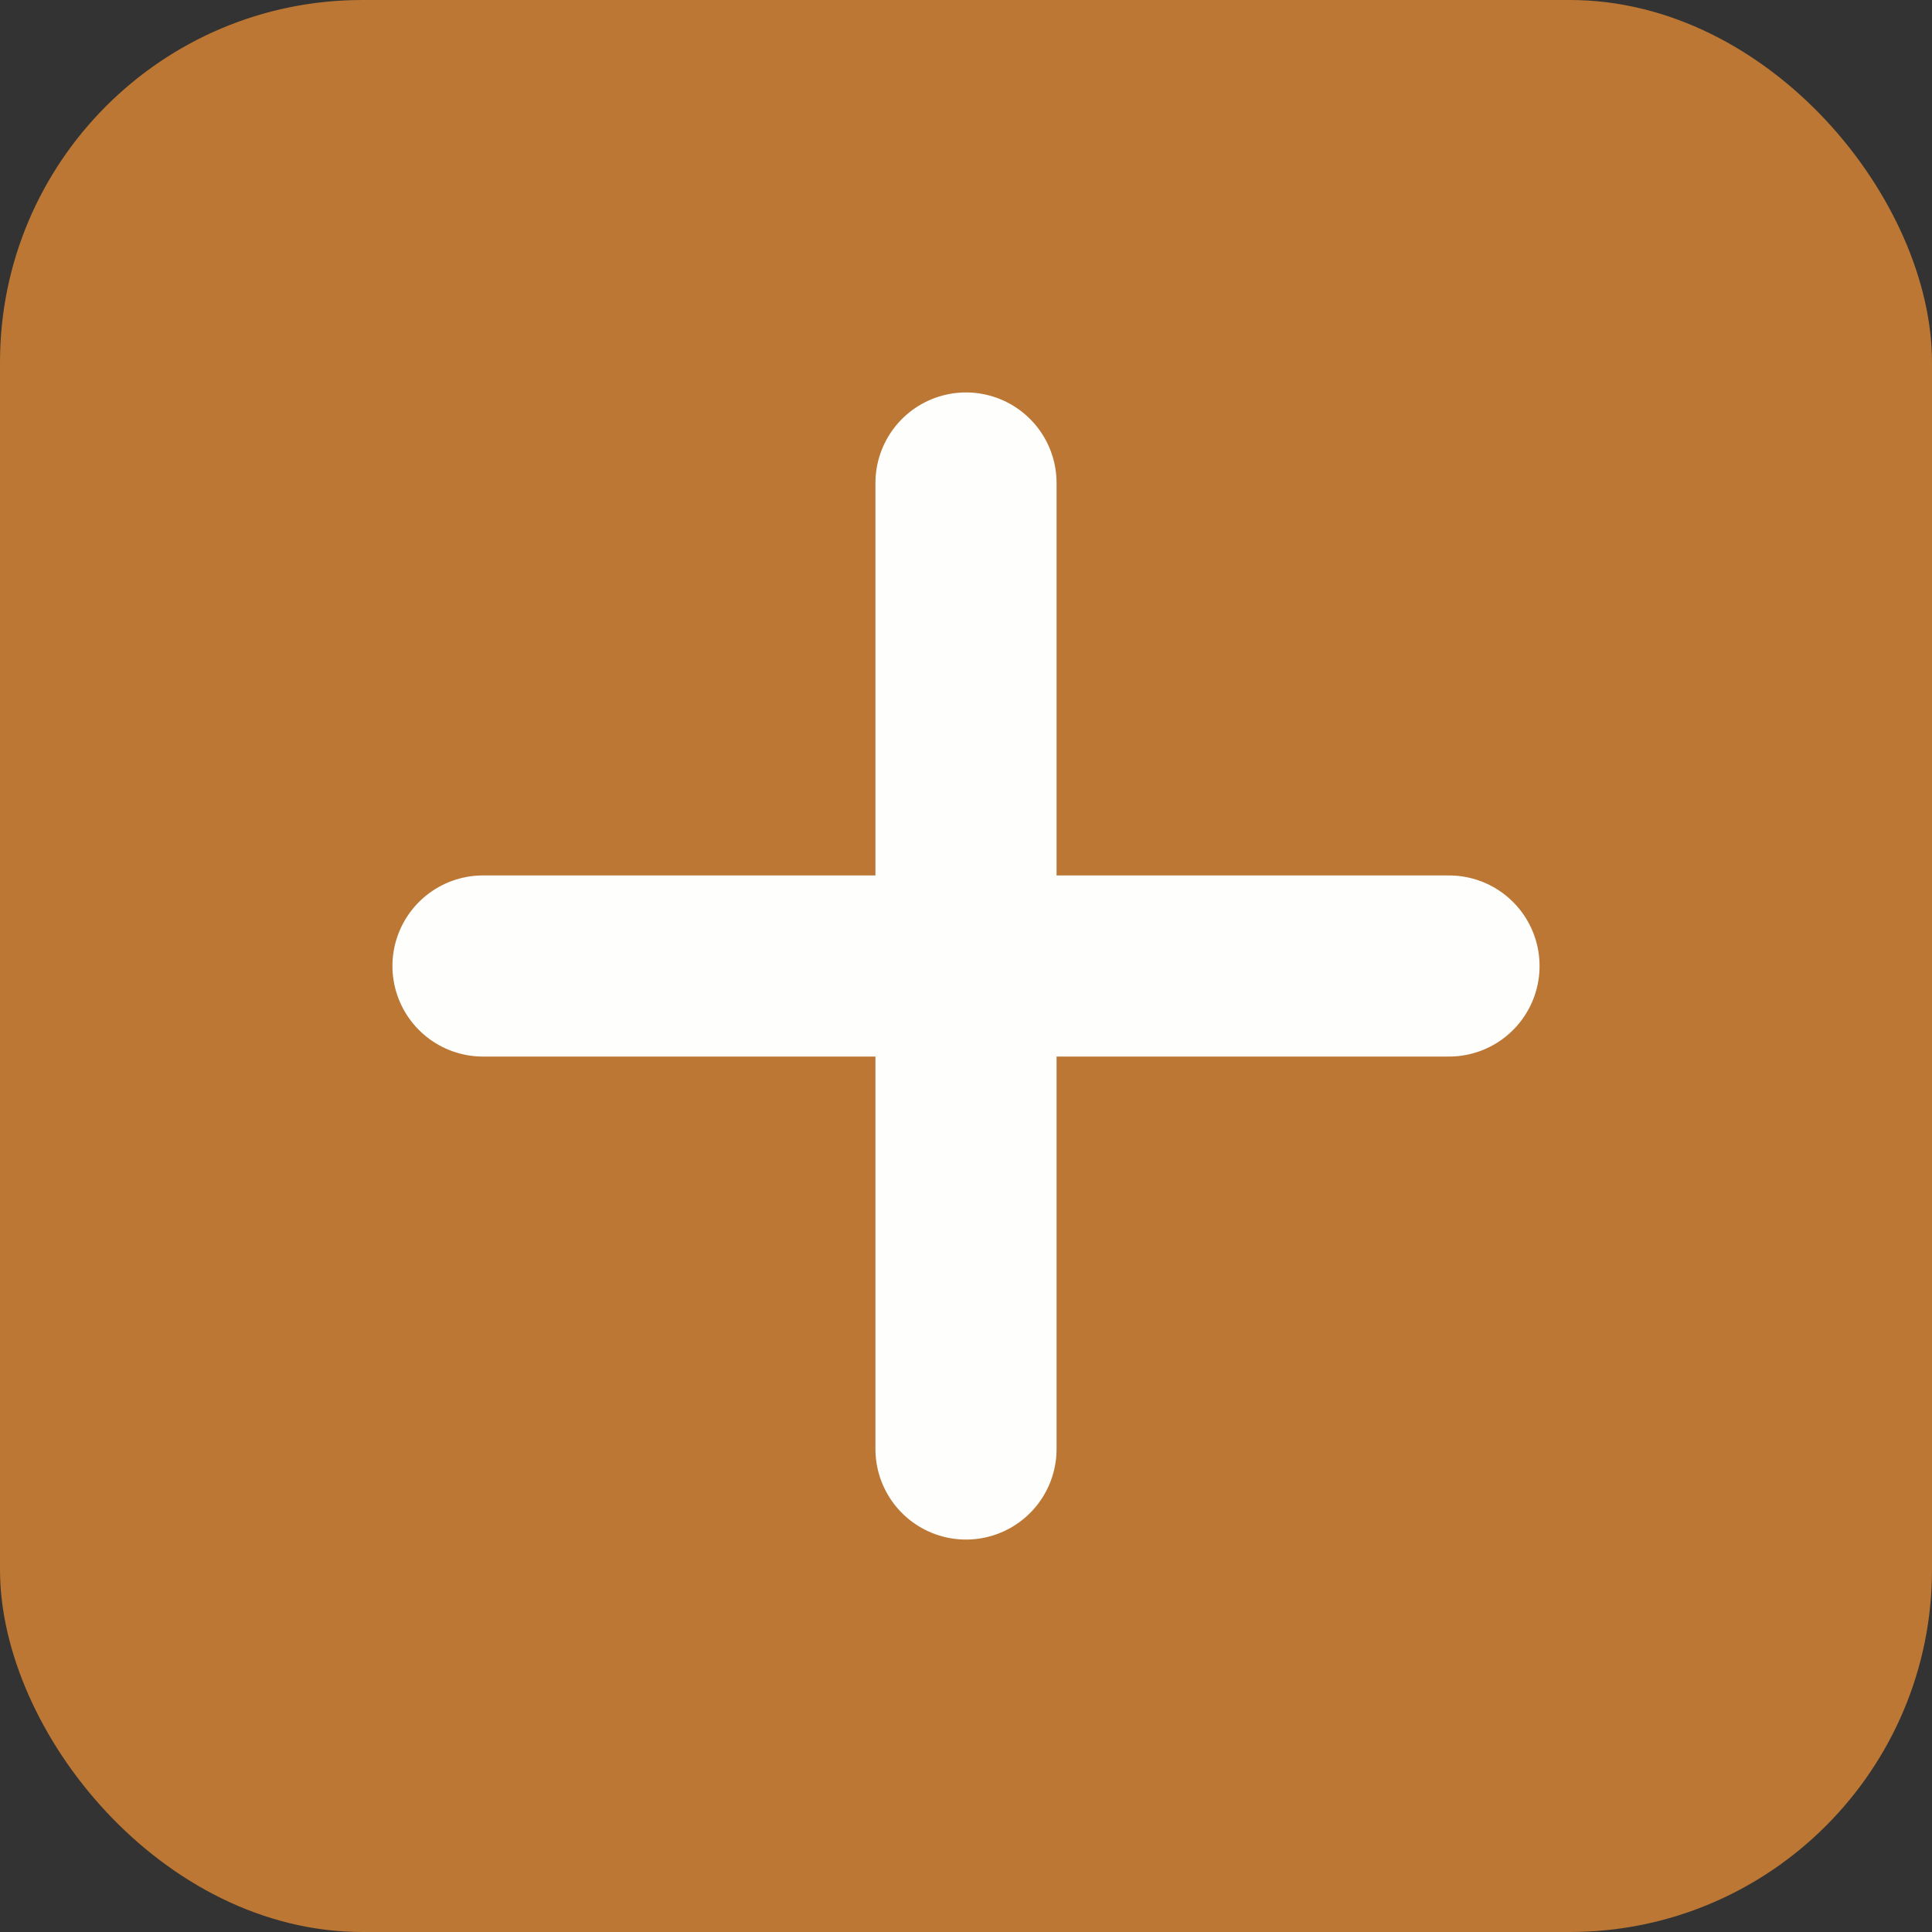 <?xml version="1.0" encoding="UTF-8"?>
<!-- 这只是一个示例SVG文件，您应该替换为您自己的Logo -->
<svg width="32" height="32" viewBox="0 0 32 32" fill="none" xmlns="http://www.w3.org/2000/svg">
  <rect x="0" y="0" width="32" height="32" fill="#333333" stroke="none"/>
  <rect width="32" height="32" rx="6" fill="#b7397"/>
  <path d="M8 16H24M16 8V24" stroke="#fefefd" stroke-width="3" stroke-linecap="round"/>
</svg>
